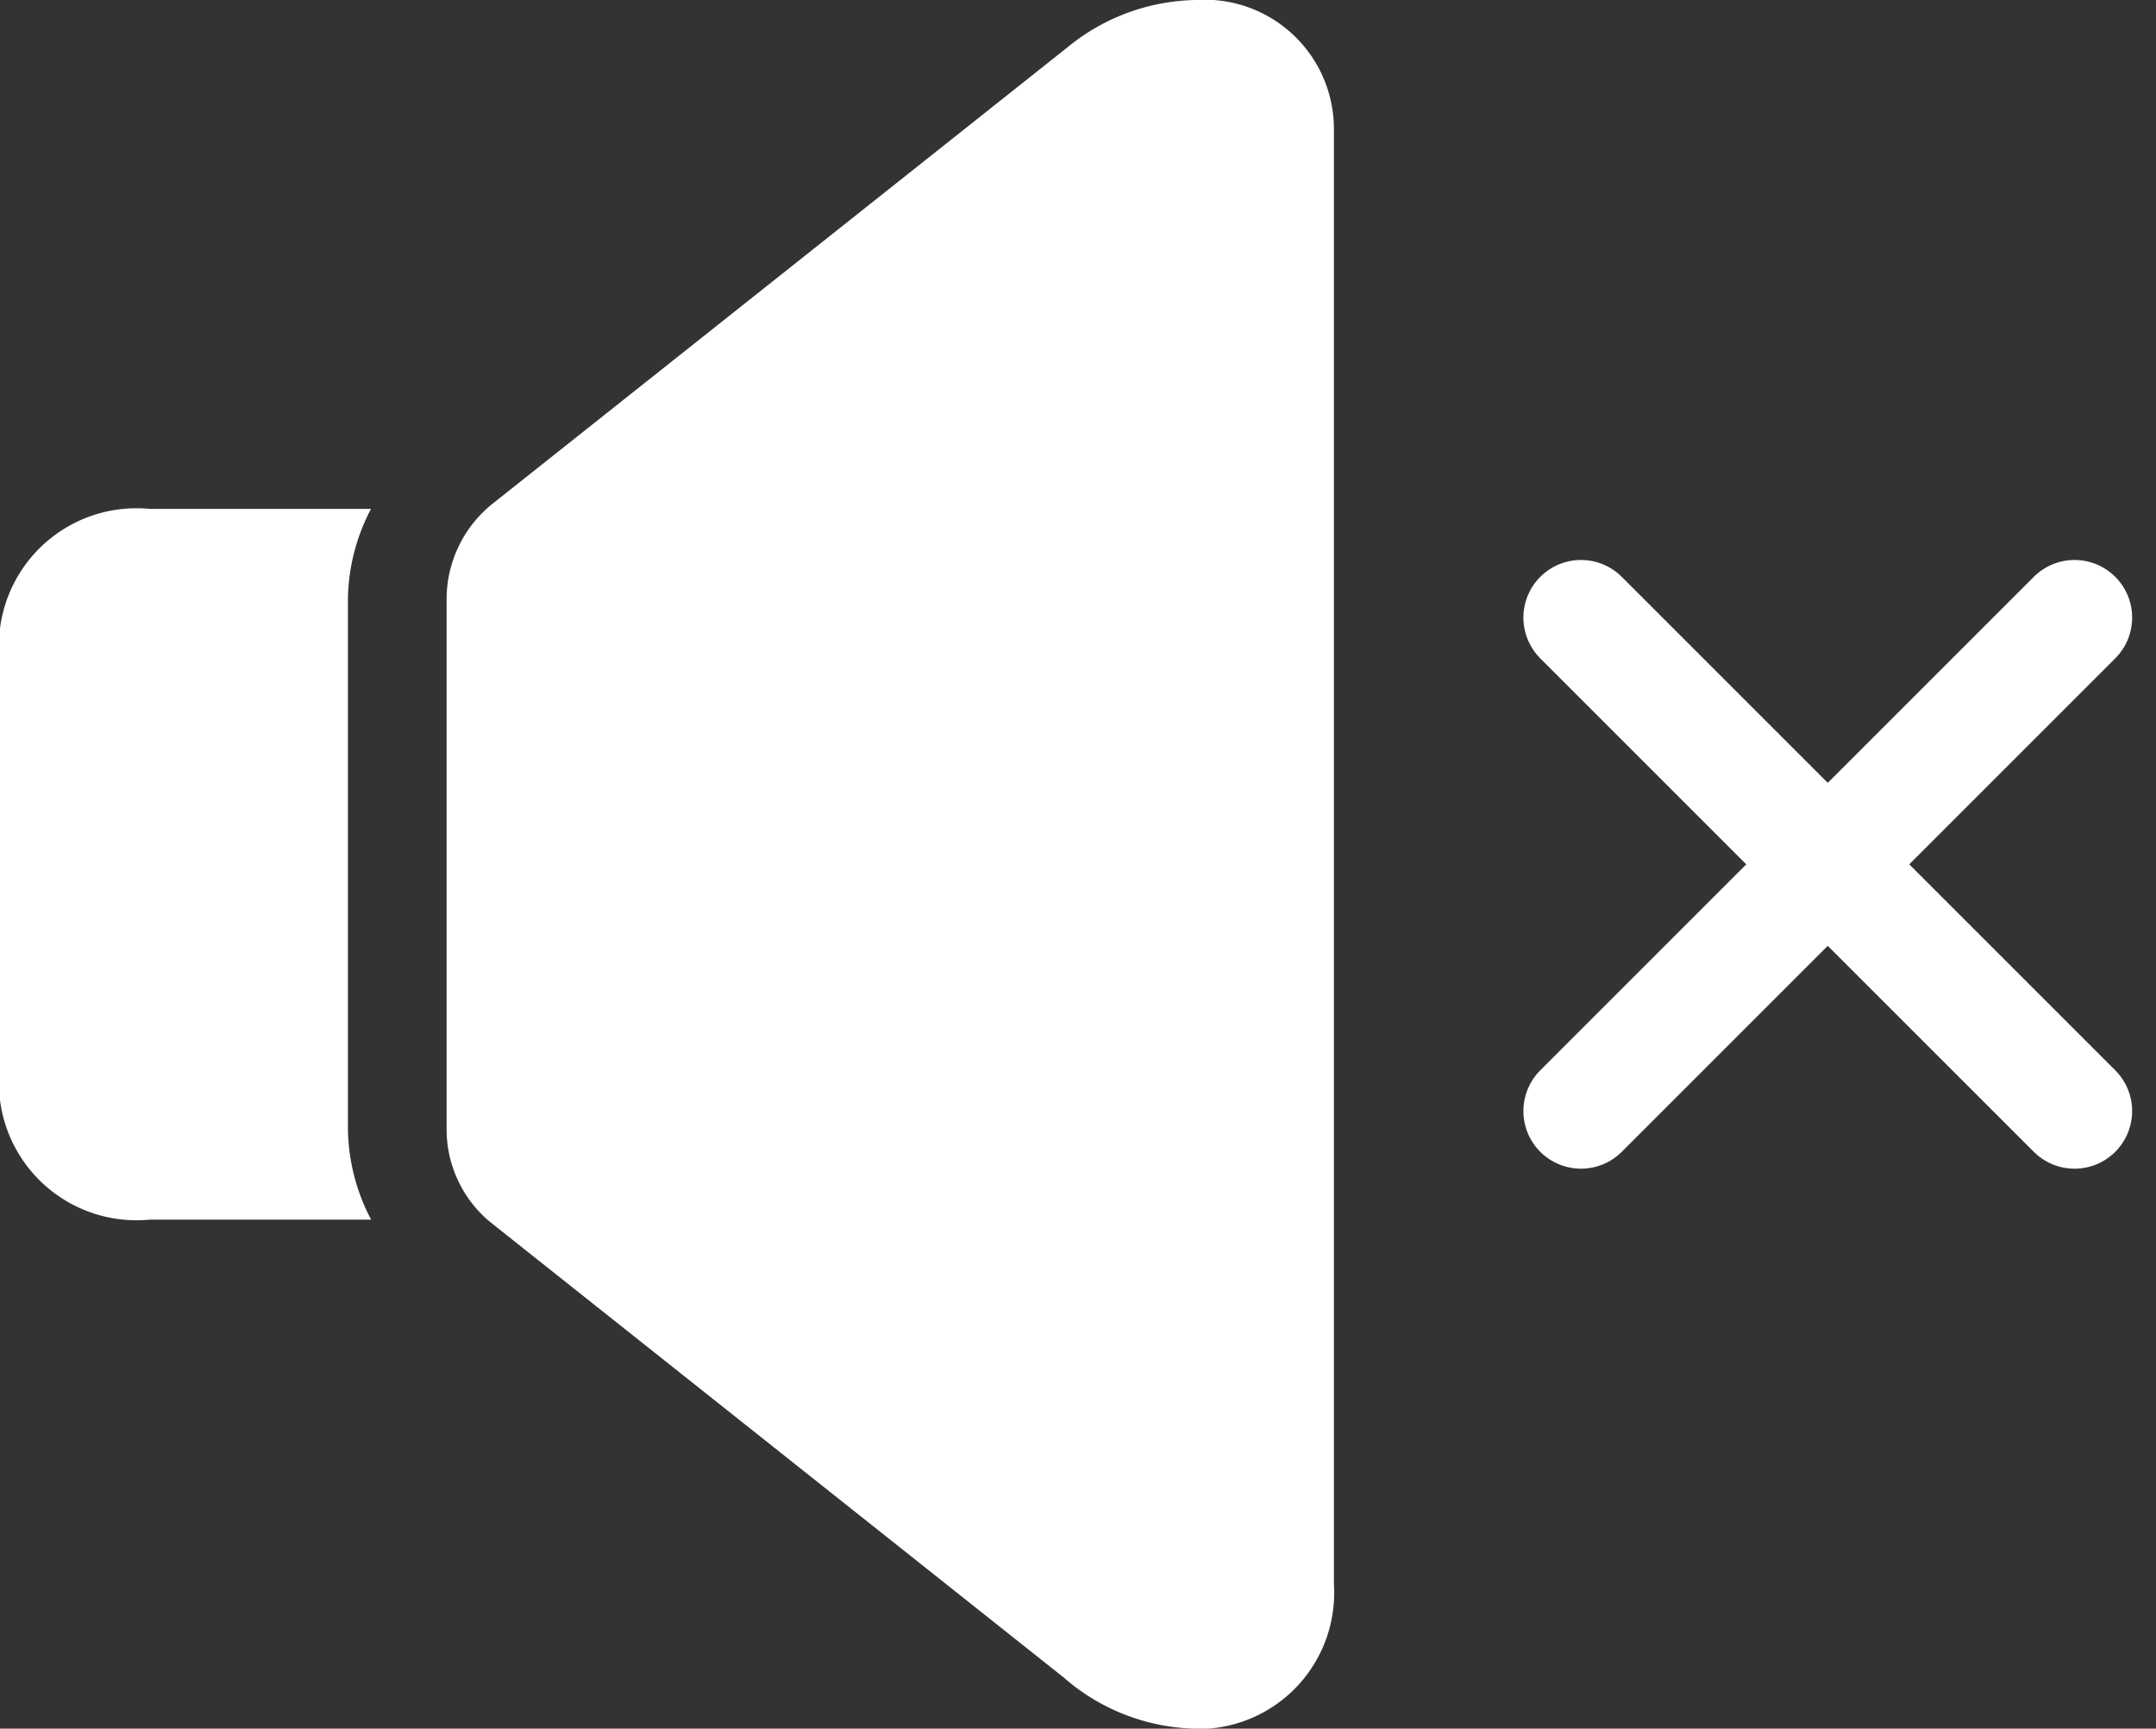<svg id="icons8-mute" xmlns="http://www.w3.org/2000/svg" width="18.707" height="15" viewBox="0 0 18.707 15">
  <rect x="0" y="0" width="18.707" height="15" fill="#333333" stroke="none"/>
  <path id="Path_282" data-name="Path 282" d="M32,20l4.282,4.282m0-4.282L32,24.282" transform="translate(-18.282 -14.641)" fill="none" stroke="#fff" stroke-linecap="round" stroke-miterlimit="10" stroke-width="1"/>
  <path id="Path_283" data-name="Path 283" d="M2.979,12.814V8.207a1.725,1.725,0,0,1,.2-.78H1.262A1.194,1.194,0,0,0-.04,8.464v4.093a1.194,1.194,0,0,0,1.3,1.037H3.18A1.73,1.73,0,0,1,2.979,12.814Zm7.343,5.2a1.181,1.181,0,0,0,1.212-1.254V4.142a1.122,1.122,0,0,0-1.2-1.131,1.8,1.8,0,0,0-1.116.414L4.235,7.381a1.062,1.062,0,0,0-.4.826v4.607a1.045,1.045,0,0,0,.377.8l4.975,3.951A1.794,1.794,0,0,0,10.322,18.011Z" transform="translate(0.04 -3.011)" fill="#fff"/>
</svg>
